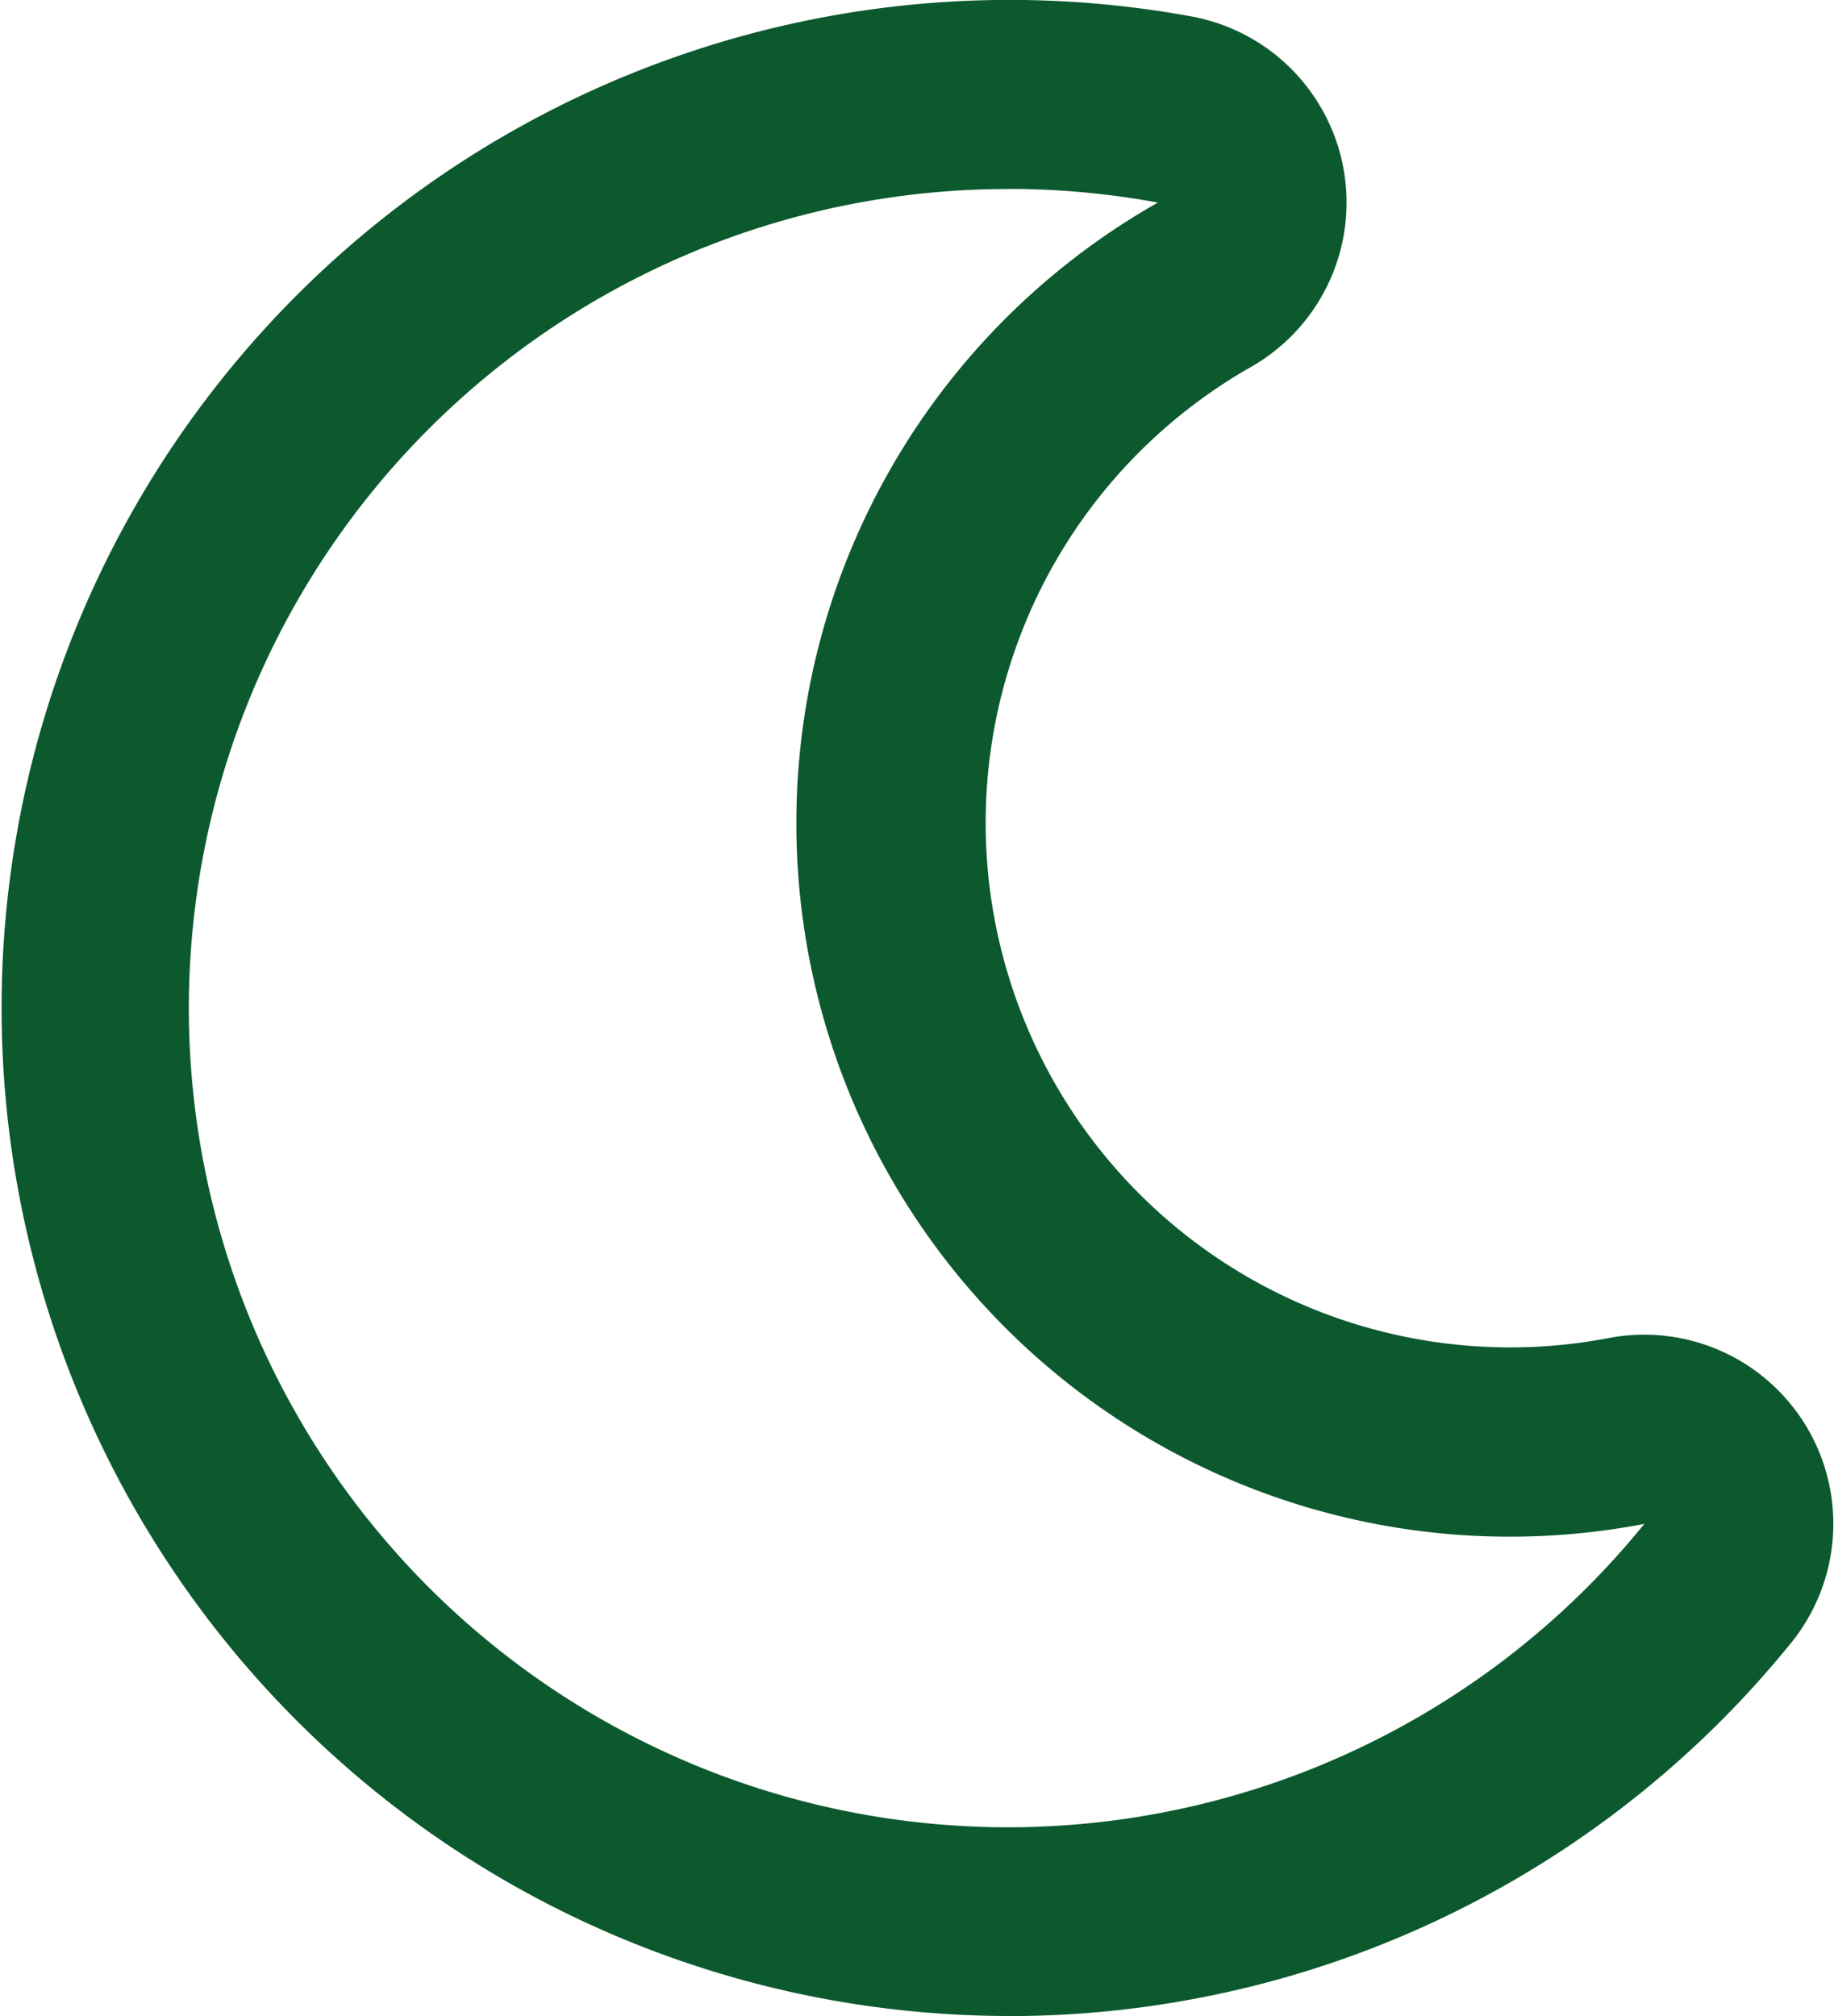 <svg xmlns="http://www.w3.org/2000/svg" width="18.922" height="20.802" viewBox="0 0 18.922 20.802">
  <g id="moon" transform="translate(4687.741 1889.76)">
    <path id="moon-2" data-name="moon" d="M33.536,20.8a10.384,10.384,0,0,0,8.079-3.851,1.951,1.951,0,0,0-1.879-3.145,5.411,5.411,0,0,1-3.691-10.02,1.952,1.952,0,0,0-.61-3.613,10.4,10.4,0,1,0-1.9,20.628Zm0-18.851a8.5,8.5,0,0,1,1.545.141A7.361,7.361,0,0,0,40.1,15.722,8.451,8.451,0,1,1,33.536,1.95Z" transform="translate(-4710.876 -1889.76)" fill="#0c592e"/>
  </g>
</svg>
